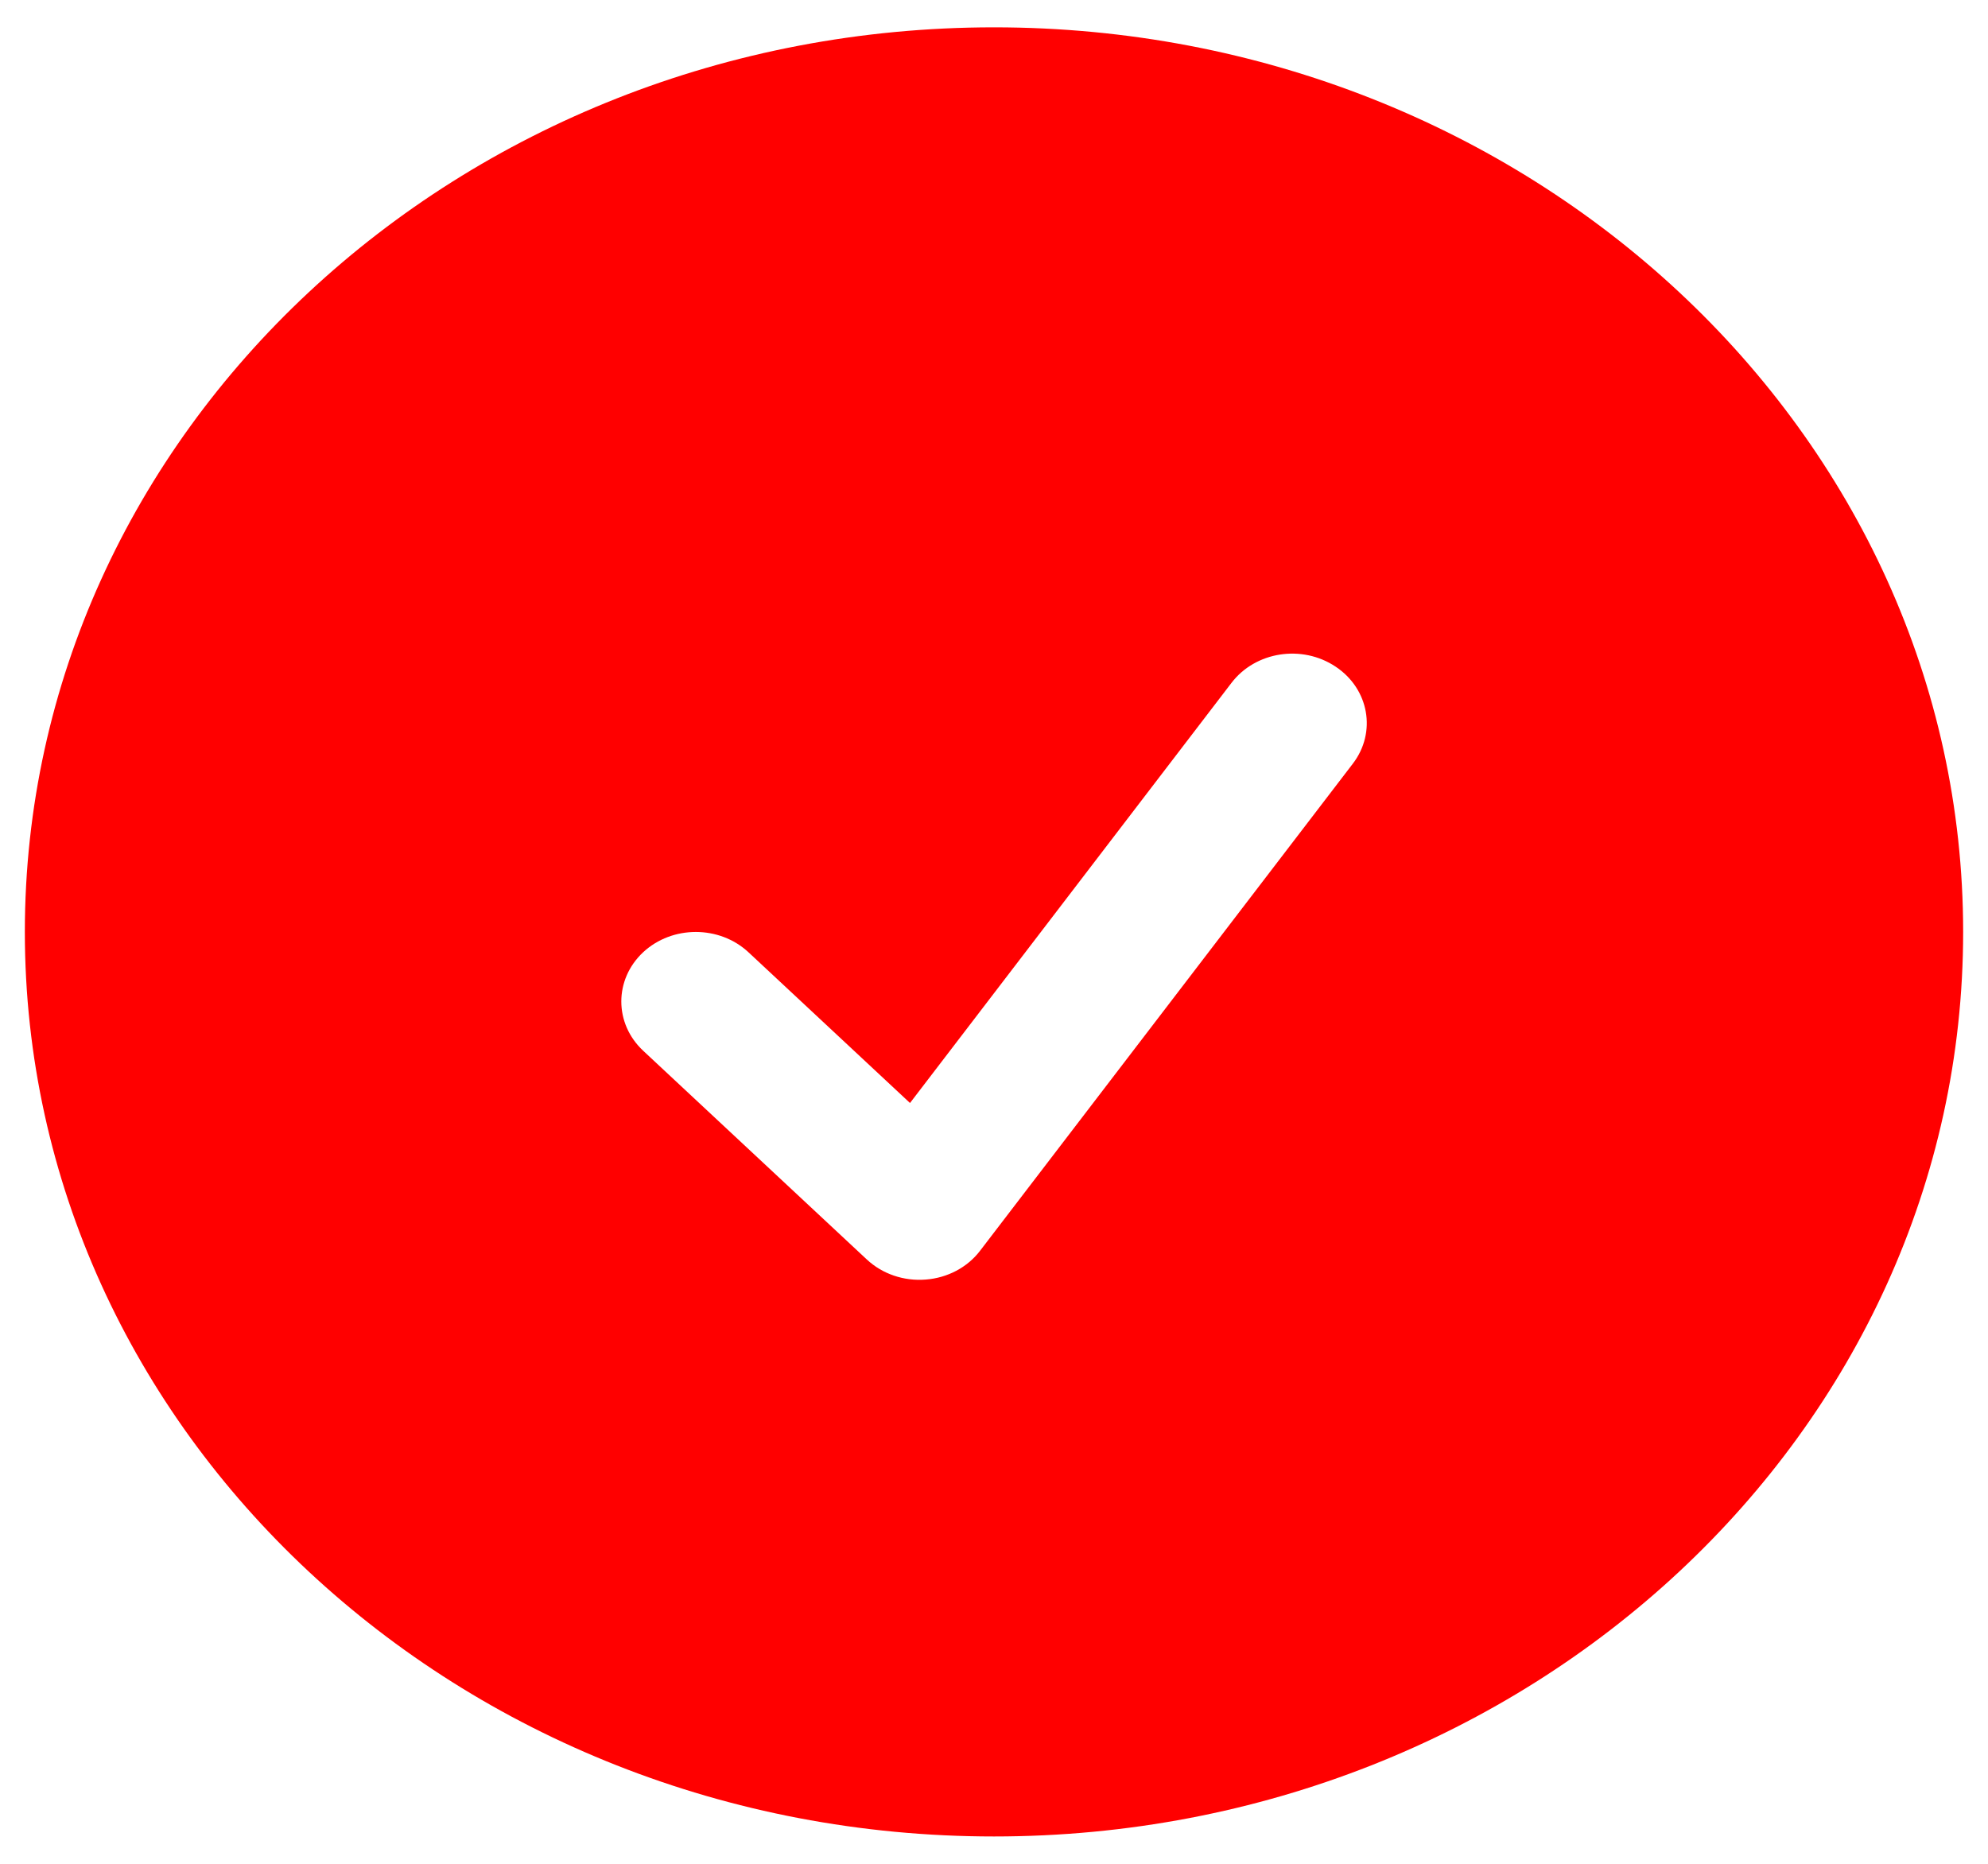 <svg width="16" height="15" viewBox="0 0 16 15" fill="none" xmlns="http://www.w3.org/2000/svg">
<path fill-rule="evenodd" clip-rule="evenodd" d="M0.2 7.5C0.2 3.48 3.692 0.22 8 0.22C12.308 0.22 15.8 3.48 15.8 7.5C15.8 11.521 12.308 14.78 8 14.78C3.692 14.78 0.2 11.521 0.2 7.5ZM10.888 6.146C11.081 5.894 11.019 5.544 10.749 5.365C10.479 5.185 10.105 5.243 9.912 5.495L7.324 8.877L6.024 7.664C5.79 7.446 5.41 7.446 5.176 7.664C4.942 7.883 4.942 8.237 5.176 8.456L6.976 10.136C7.101 10.253 7.274 10.312 7.45 10.298C7.625 10.285 7.786 10.2 7.888 10.066L10.888 6.146Z" fill="#FF0000"/>
</svg>
